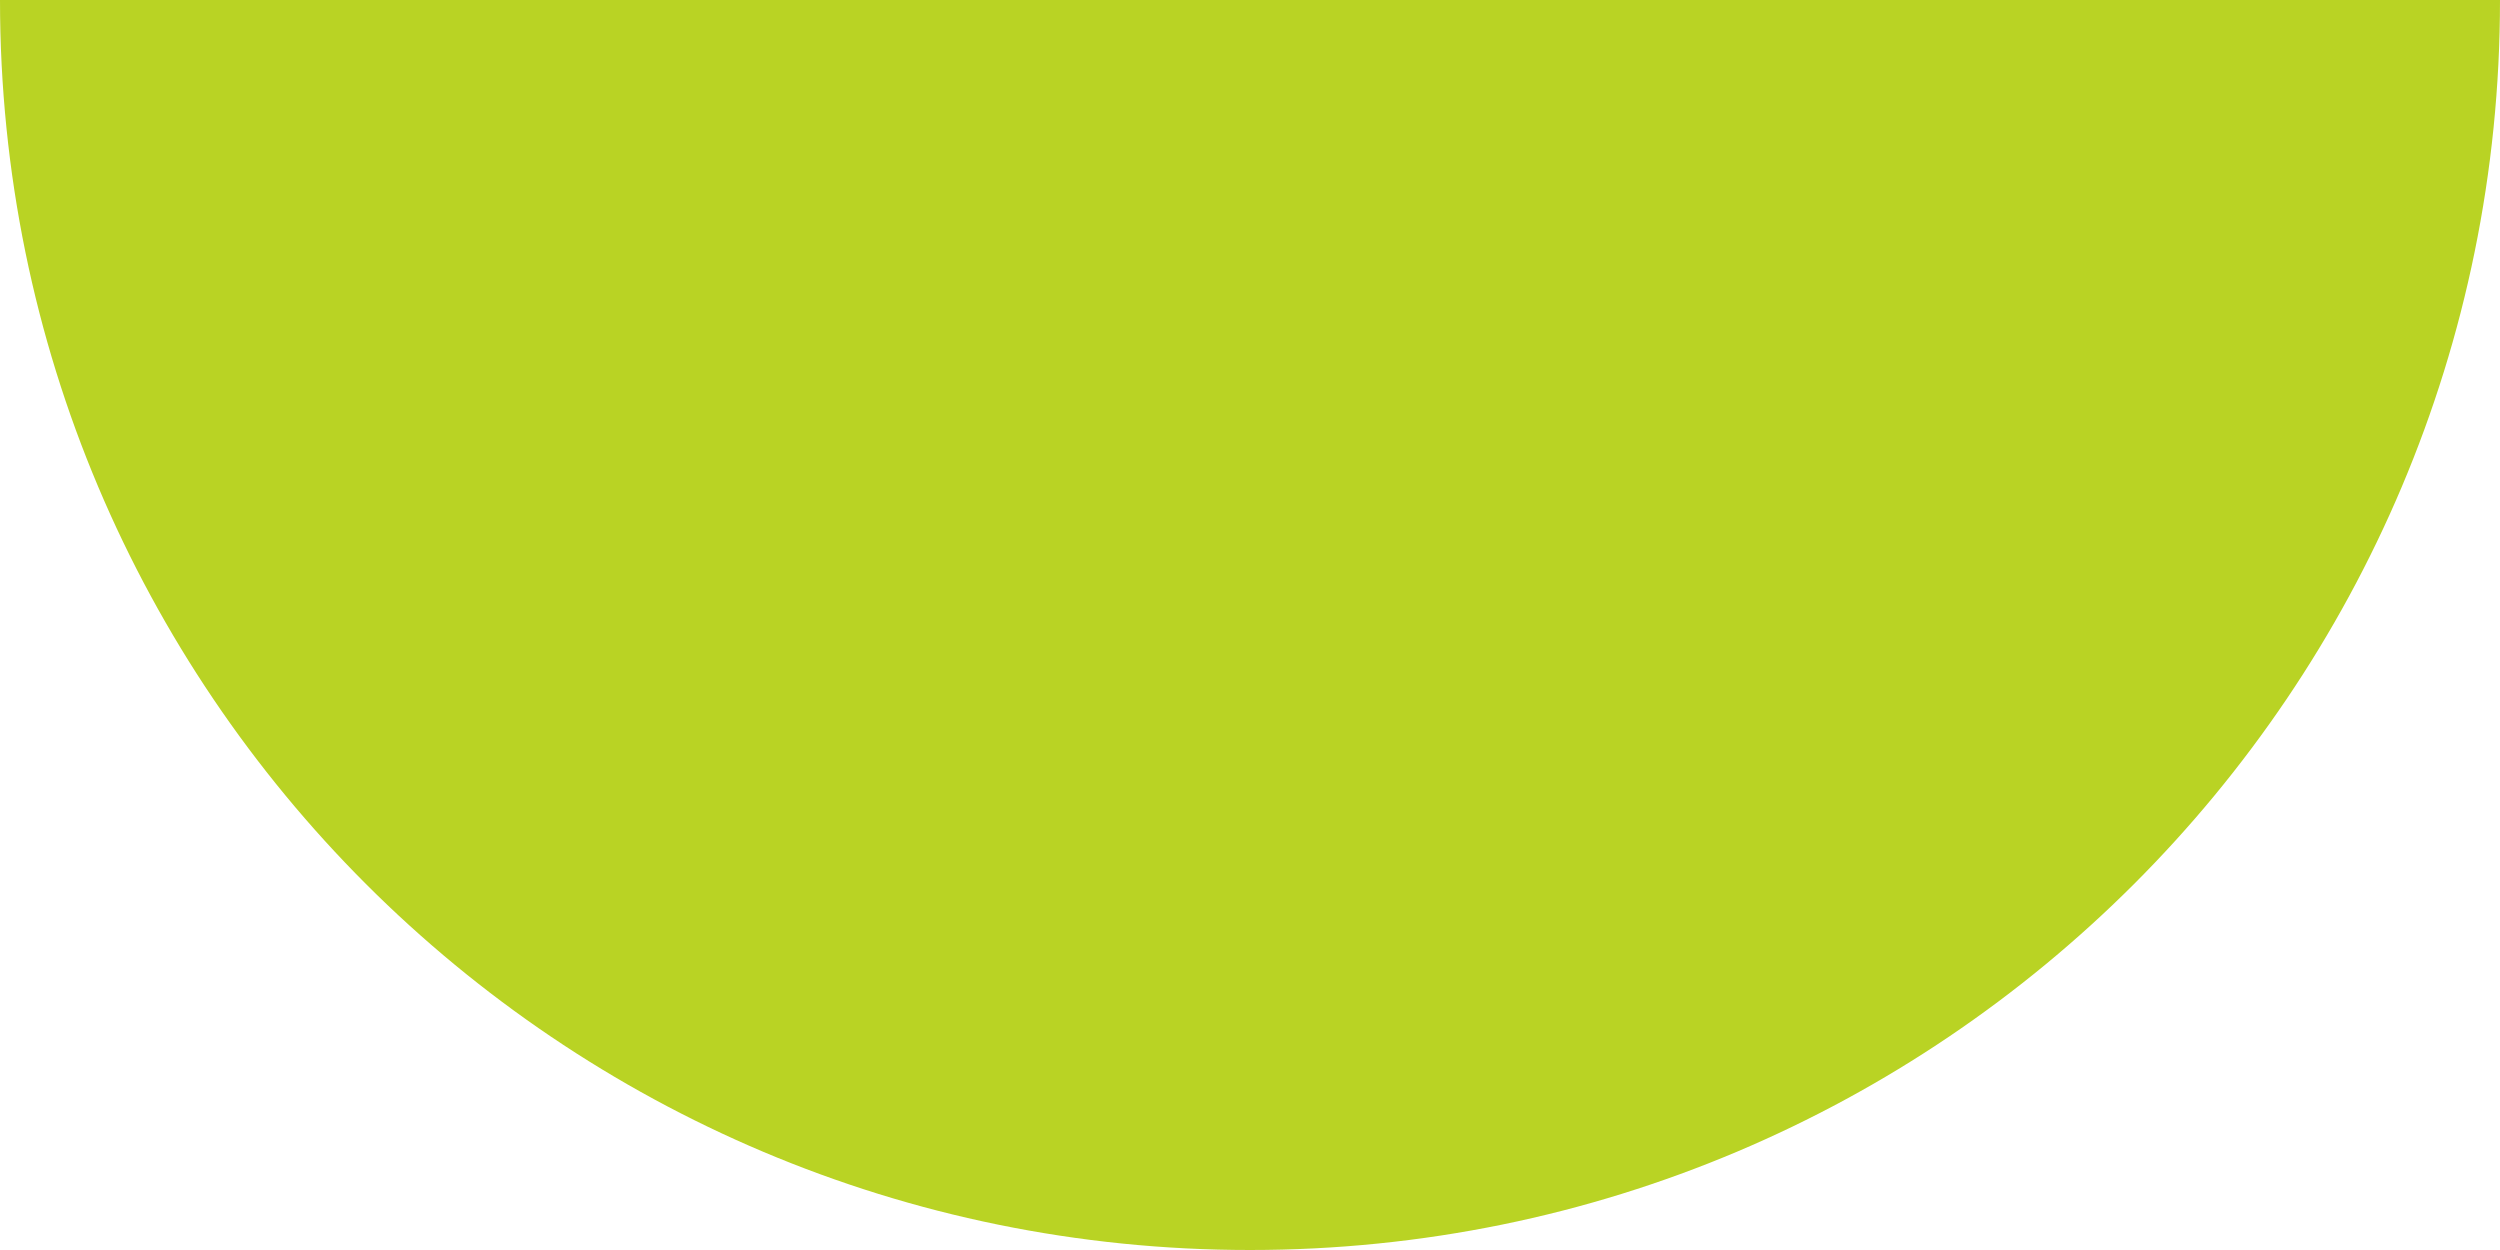 <?xml version="1.0" encoding="utf-8"?>
<!-- Generator: Adobe Illustrator 21.0.1, SVG Export Plug-In . SVG Version: 6.00 Build 0)  -->
<svg version="1.1" id="Layer_1" xmlns="http://www.w3.org/2000/svg" xmlns:xlink="http://www.w3.org/1999/xlink" x="0px" y="0px"
	 viewBox="0 0 270 135" style="enable-background:new 0 0 270 135;" xml:space="preserve">
<style type="text/css">
	.st0{fill:#B9D324;}
</style>
<path class="st0" d="M135,135c74.6,0,135-60.4,135-135H0C0,74.6,60.4,135,135,135z"/>
</svg>

